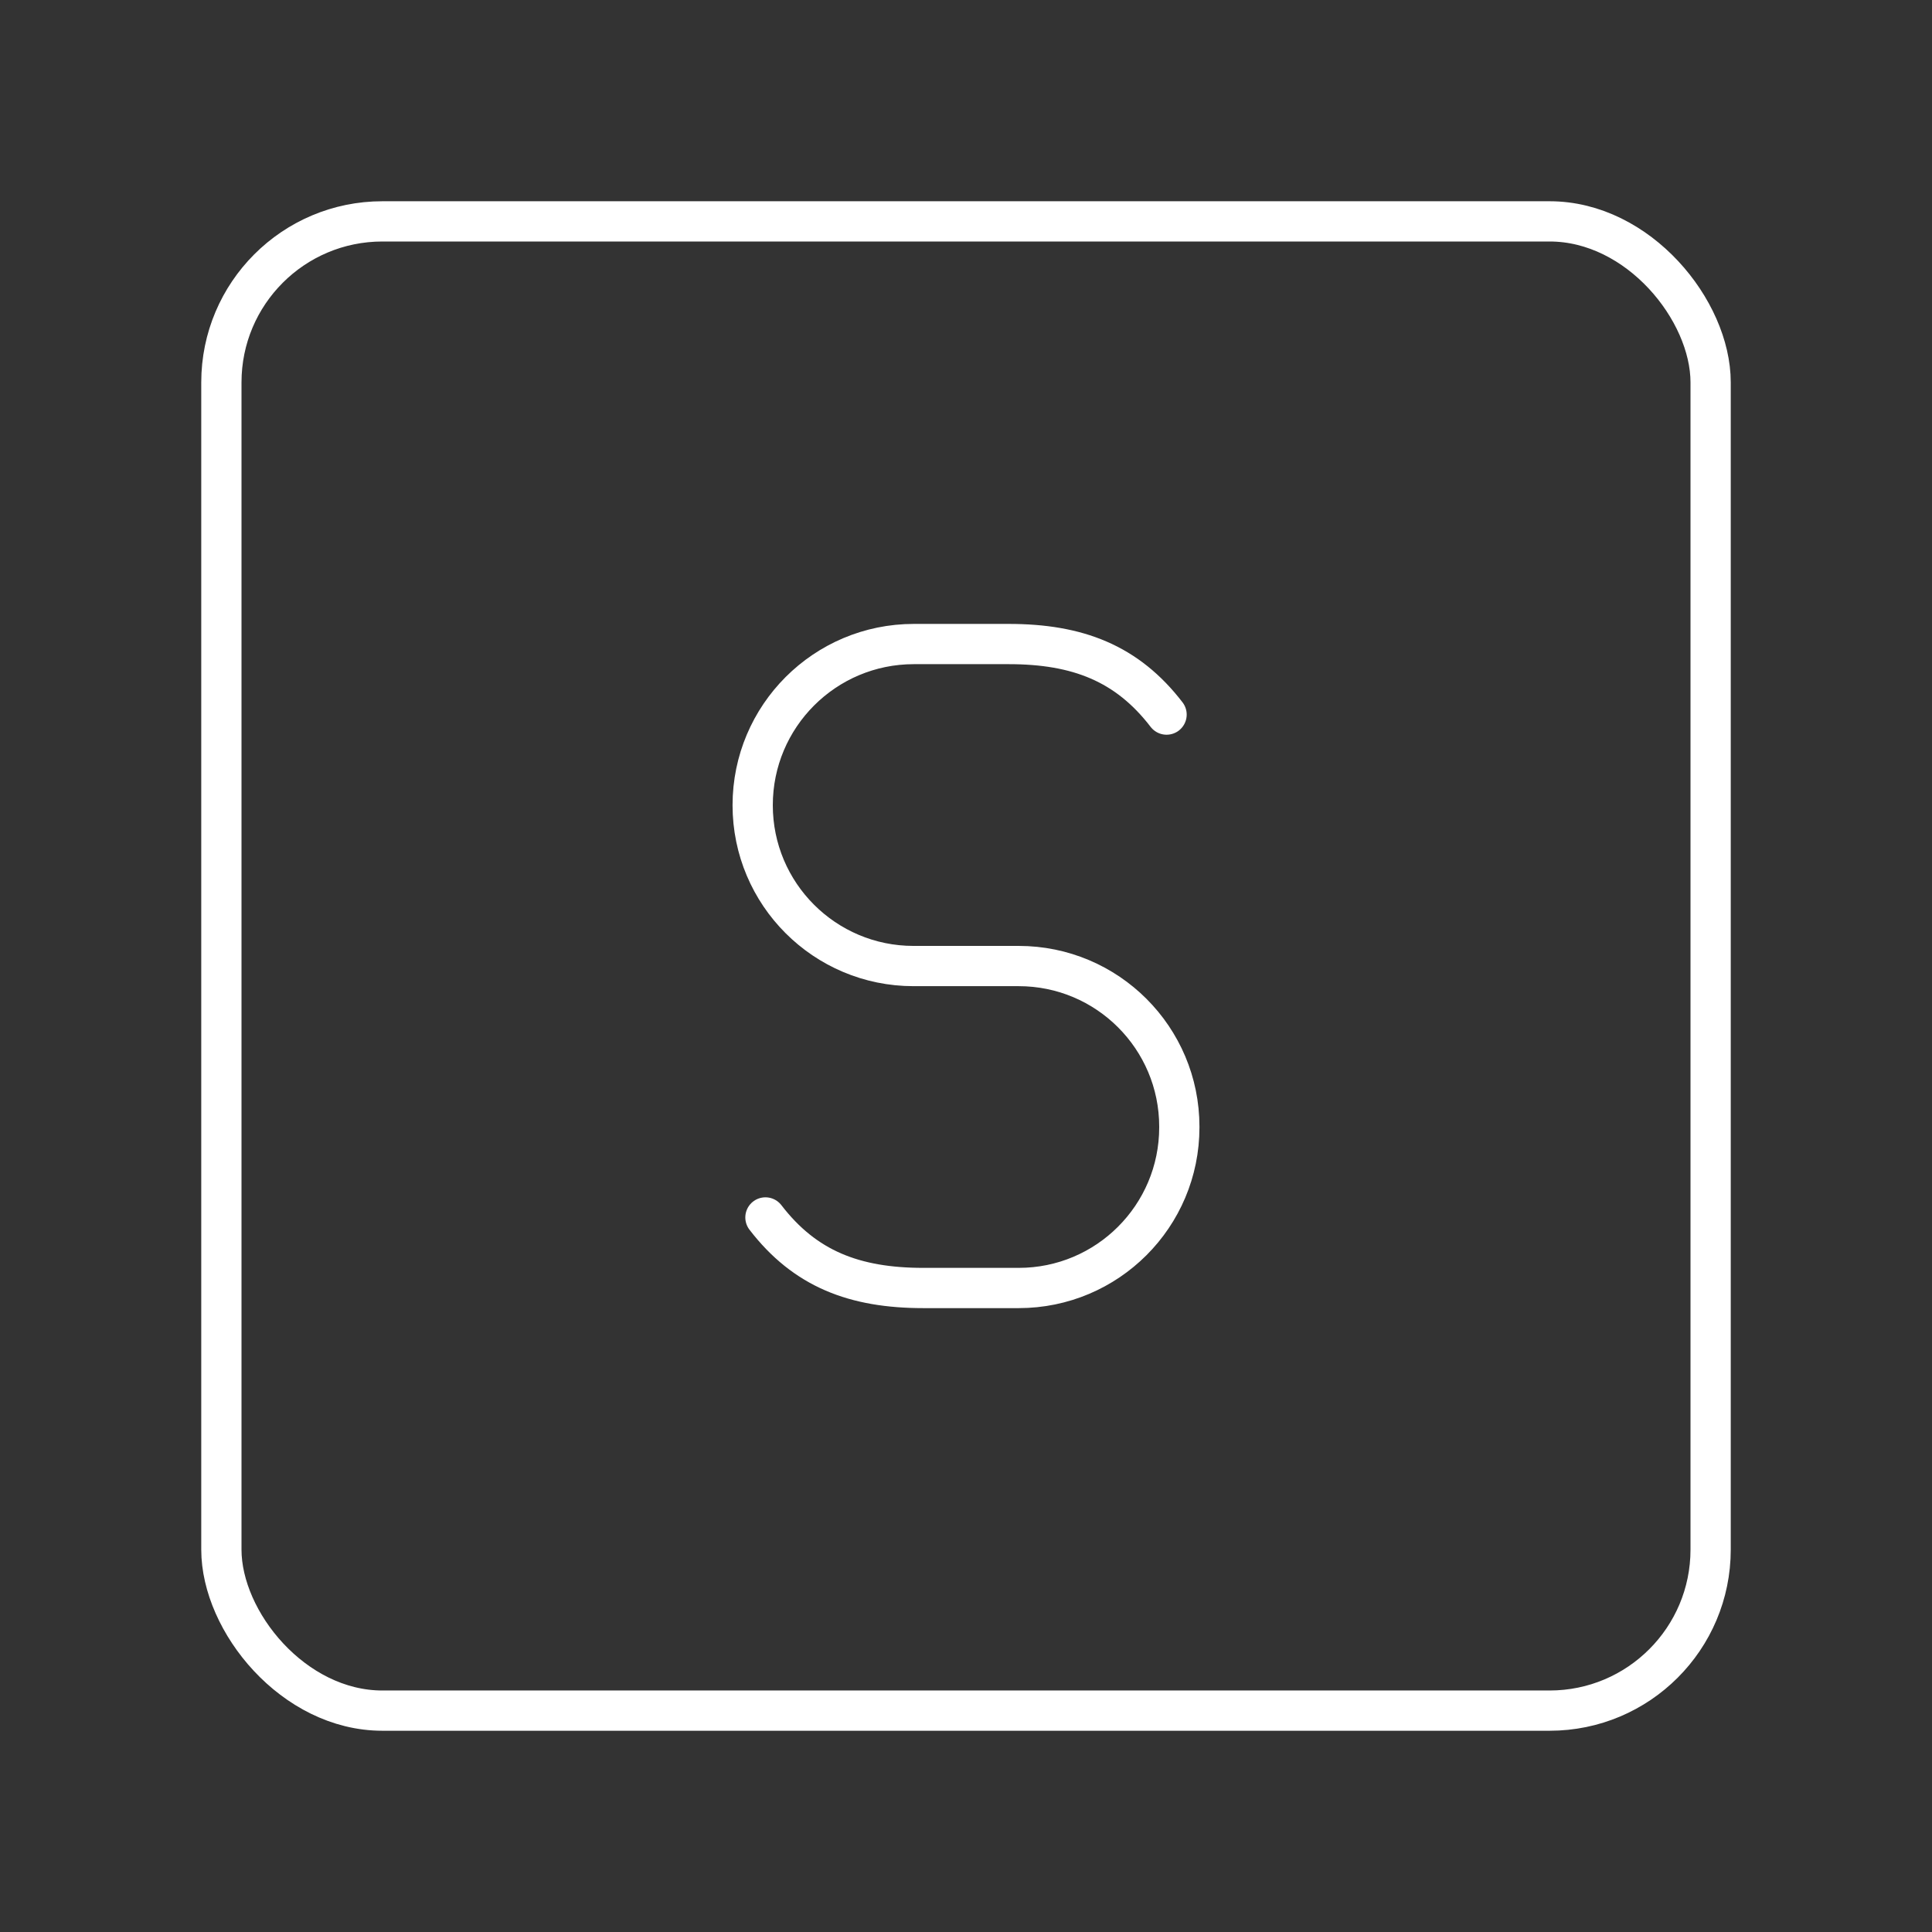 <?xml version="1.0" encoding="UTF-8"?><svg xmlns="http://www.w3.org/2000/svg" viewBox="0 0 48 48"><rect x="0" y="0" width="48" height="48" fill="#333333" stroke="none"/><defs><style>.c{fill:none;stroke:#fff;stroke-linecap:round;stroke-linejoin:round;}</style></defs><g id="a"><rect class="c" x="5.5" y="5.5" width="37" height="37" rx="4" ry="4"/></g><g id="b"><path class="c" d="M19.017,30.247c.981,1.277,2.211,1.753,3.923,1.753h2.369c2.204,0,3.991-1.787,3.991-3.991v-.017c0-2.204-1.787-3.991-3.991-3.991h-2.613c-2.207,0-3.996-1.789-3.996-3.996h0c0-2.212,1.793-4.004,4.004-4.004h2.356c1.712,0,2.942.476,3.923,1.753"/></g></svg>